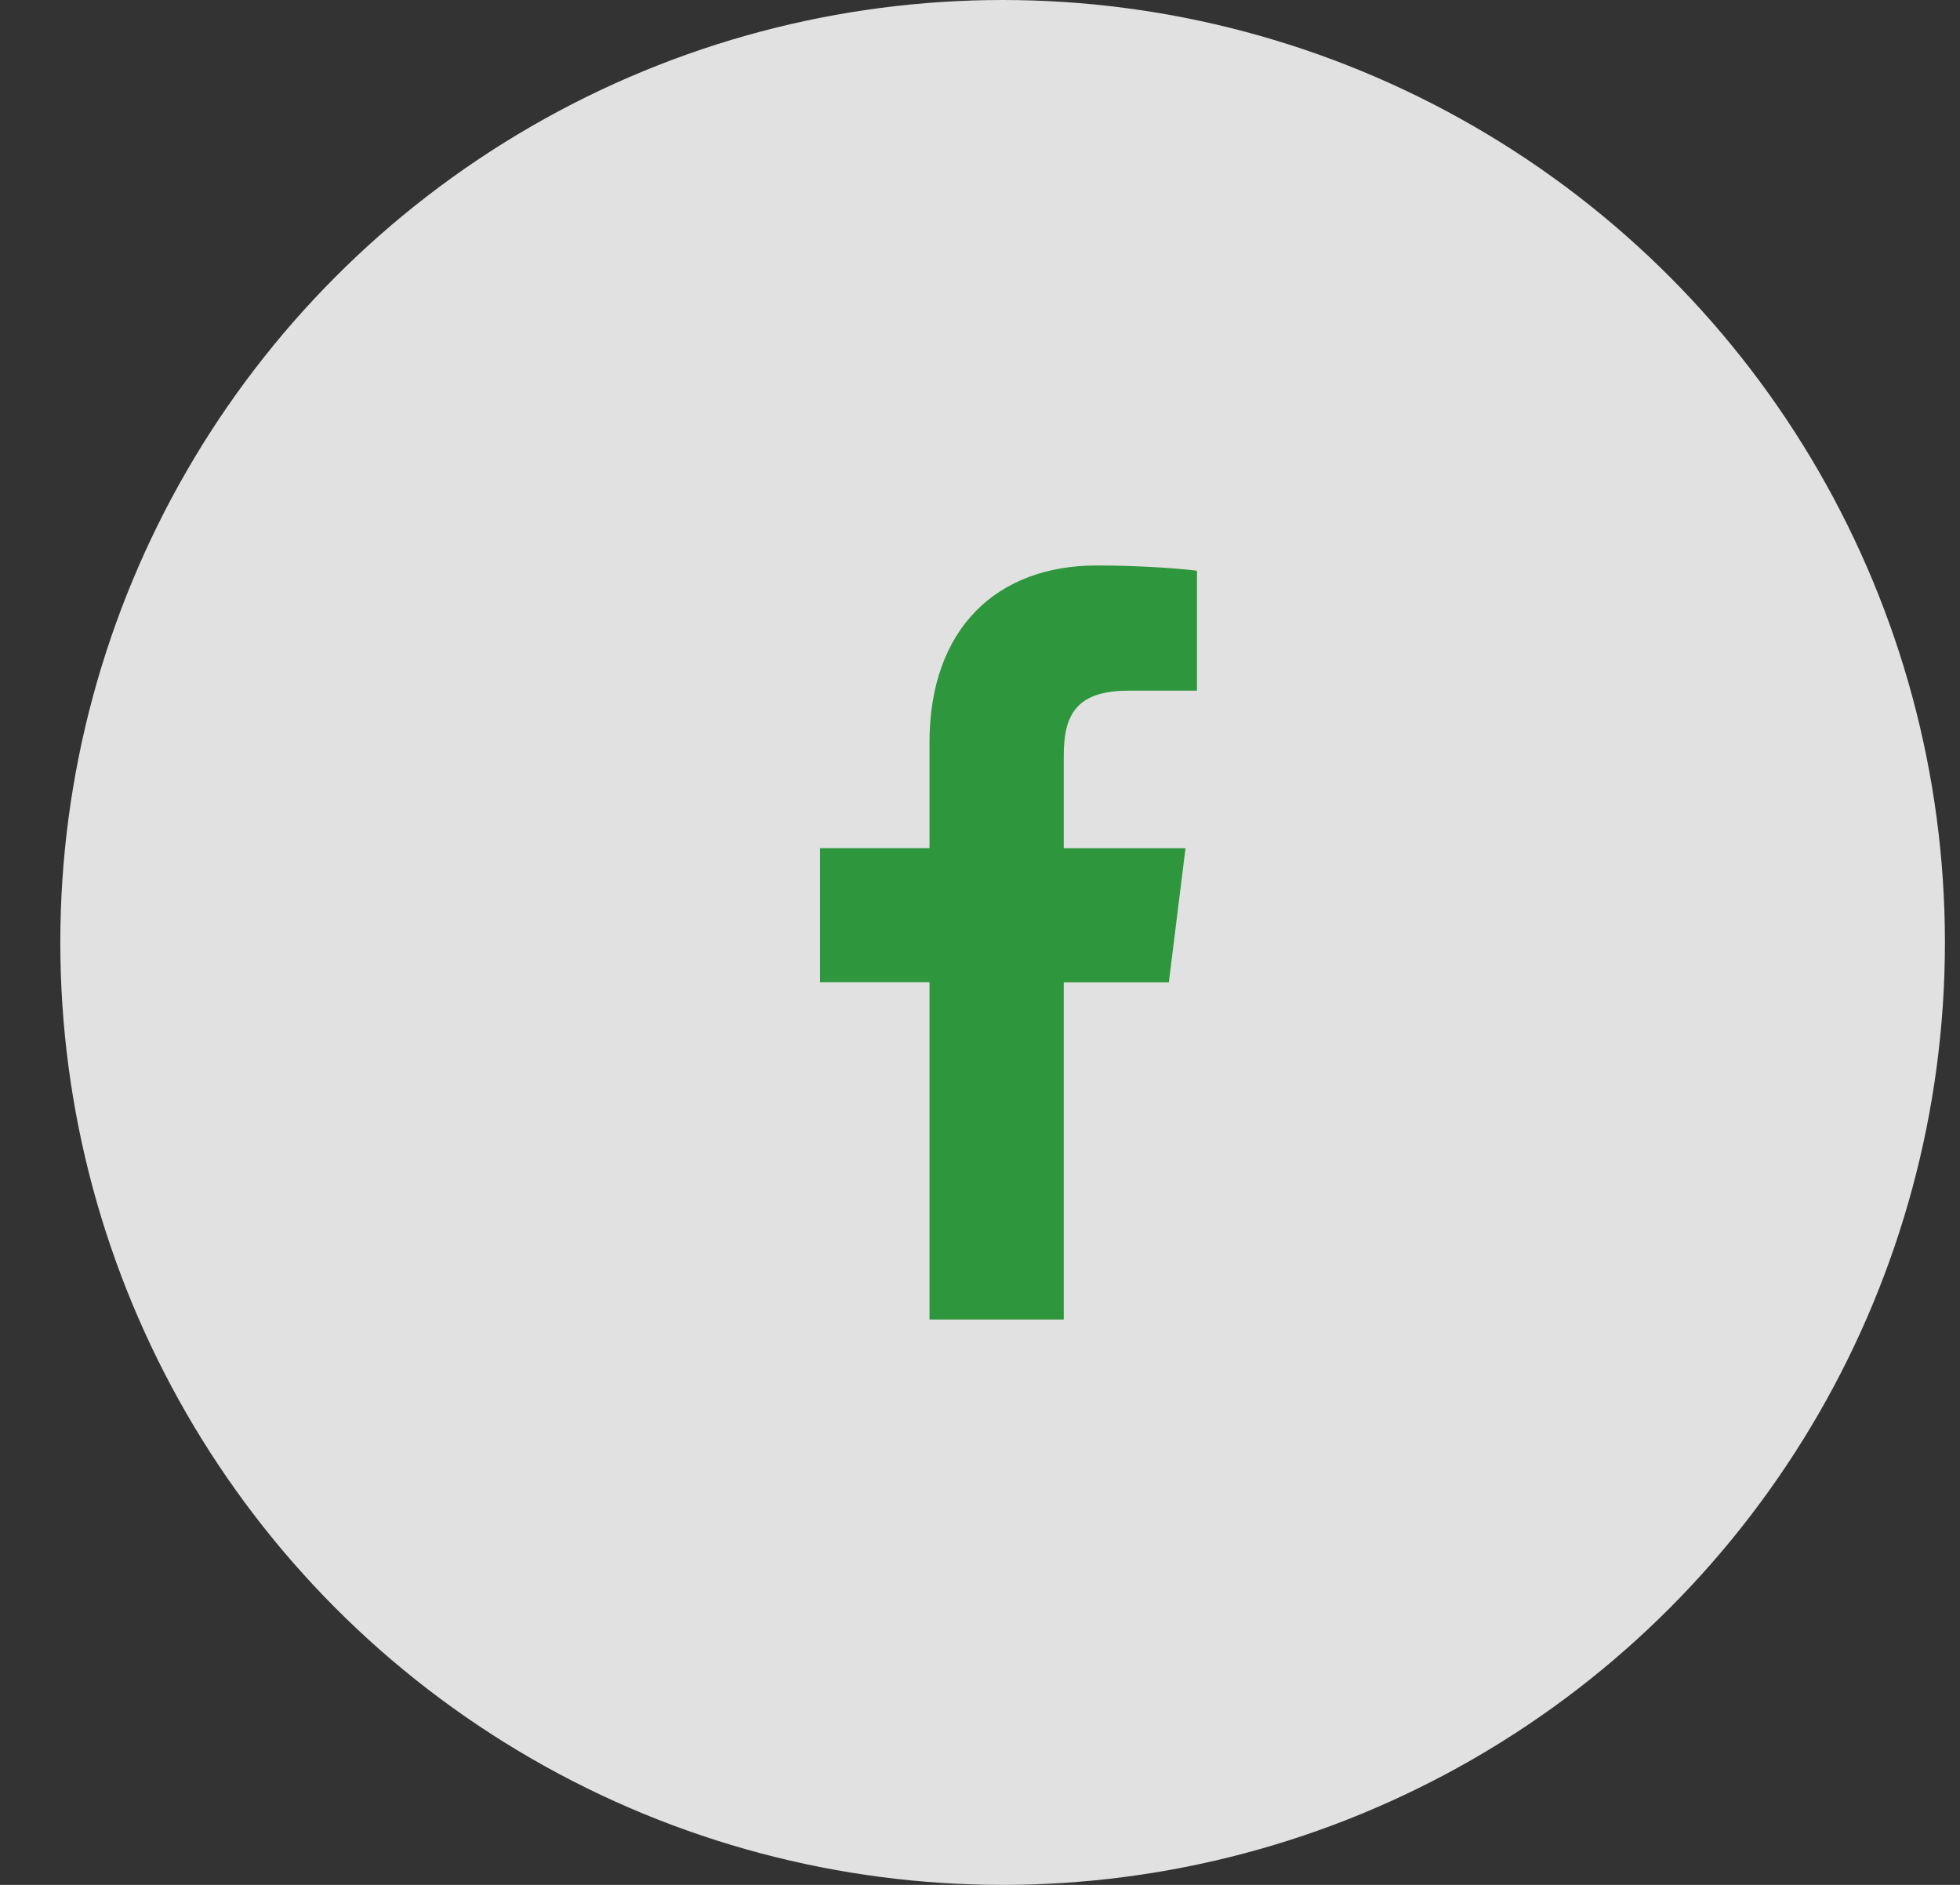 <svg fill="none" height="25" viewBox="0 0 26 25" width="26" xmlns="http://www.w3.org/2000/svg" xmlns:xlink="http://www.w3.org/1999/xlink"><rect x="0" y="0" width="26" height="25" fill="#333333" stroke="none"/><clipPath id="a"><path d="m8.3 7.5h10v10h-10z"/></clipPath><circle cx="13.3" cy="12.5" fill="#fff" fill-opacity=".85" r="12.5"/><g clip-path="url(#a)"><path d="m14.965 9.16h.913v-1.59c-.158-.022-.699-.07-1.33-.07-1.316 0-2.218.828-2.218 2.35v1.4h-1.452v1.778h1.452v4.473h1.781v-4.472h1.394l.221-1.778h-1.615v-1.225c.001-.514.139-.865.855-.865z" fill="#2e963d"/></g></svg>